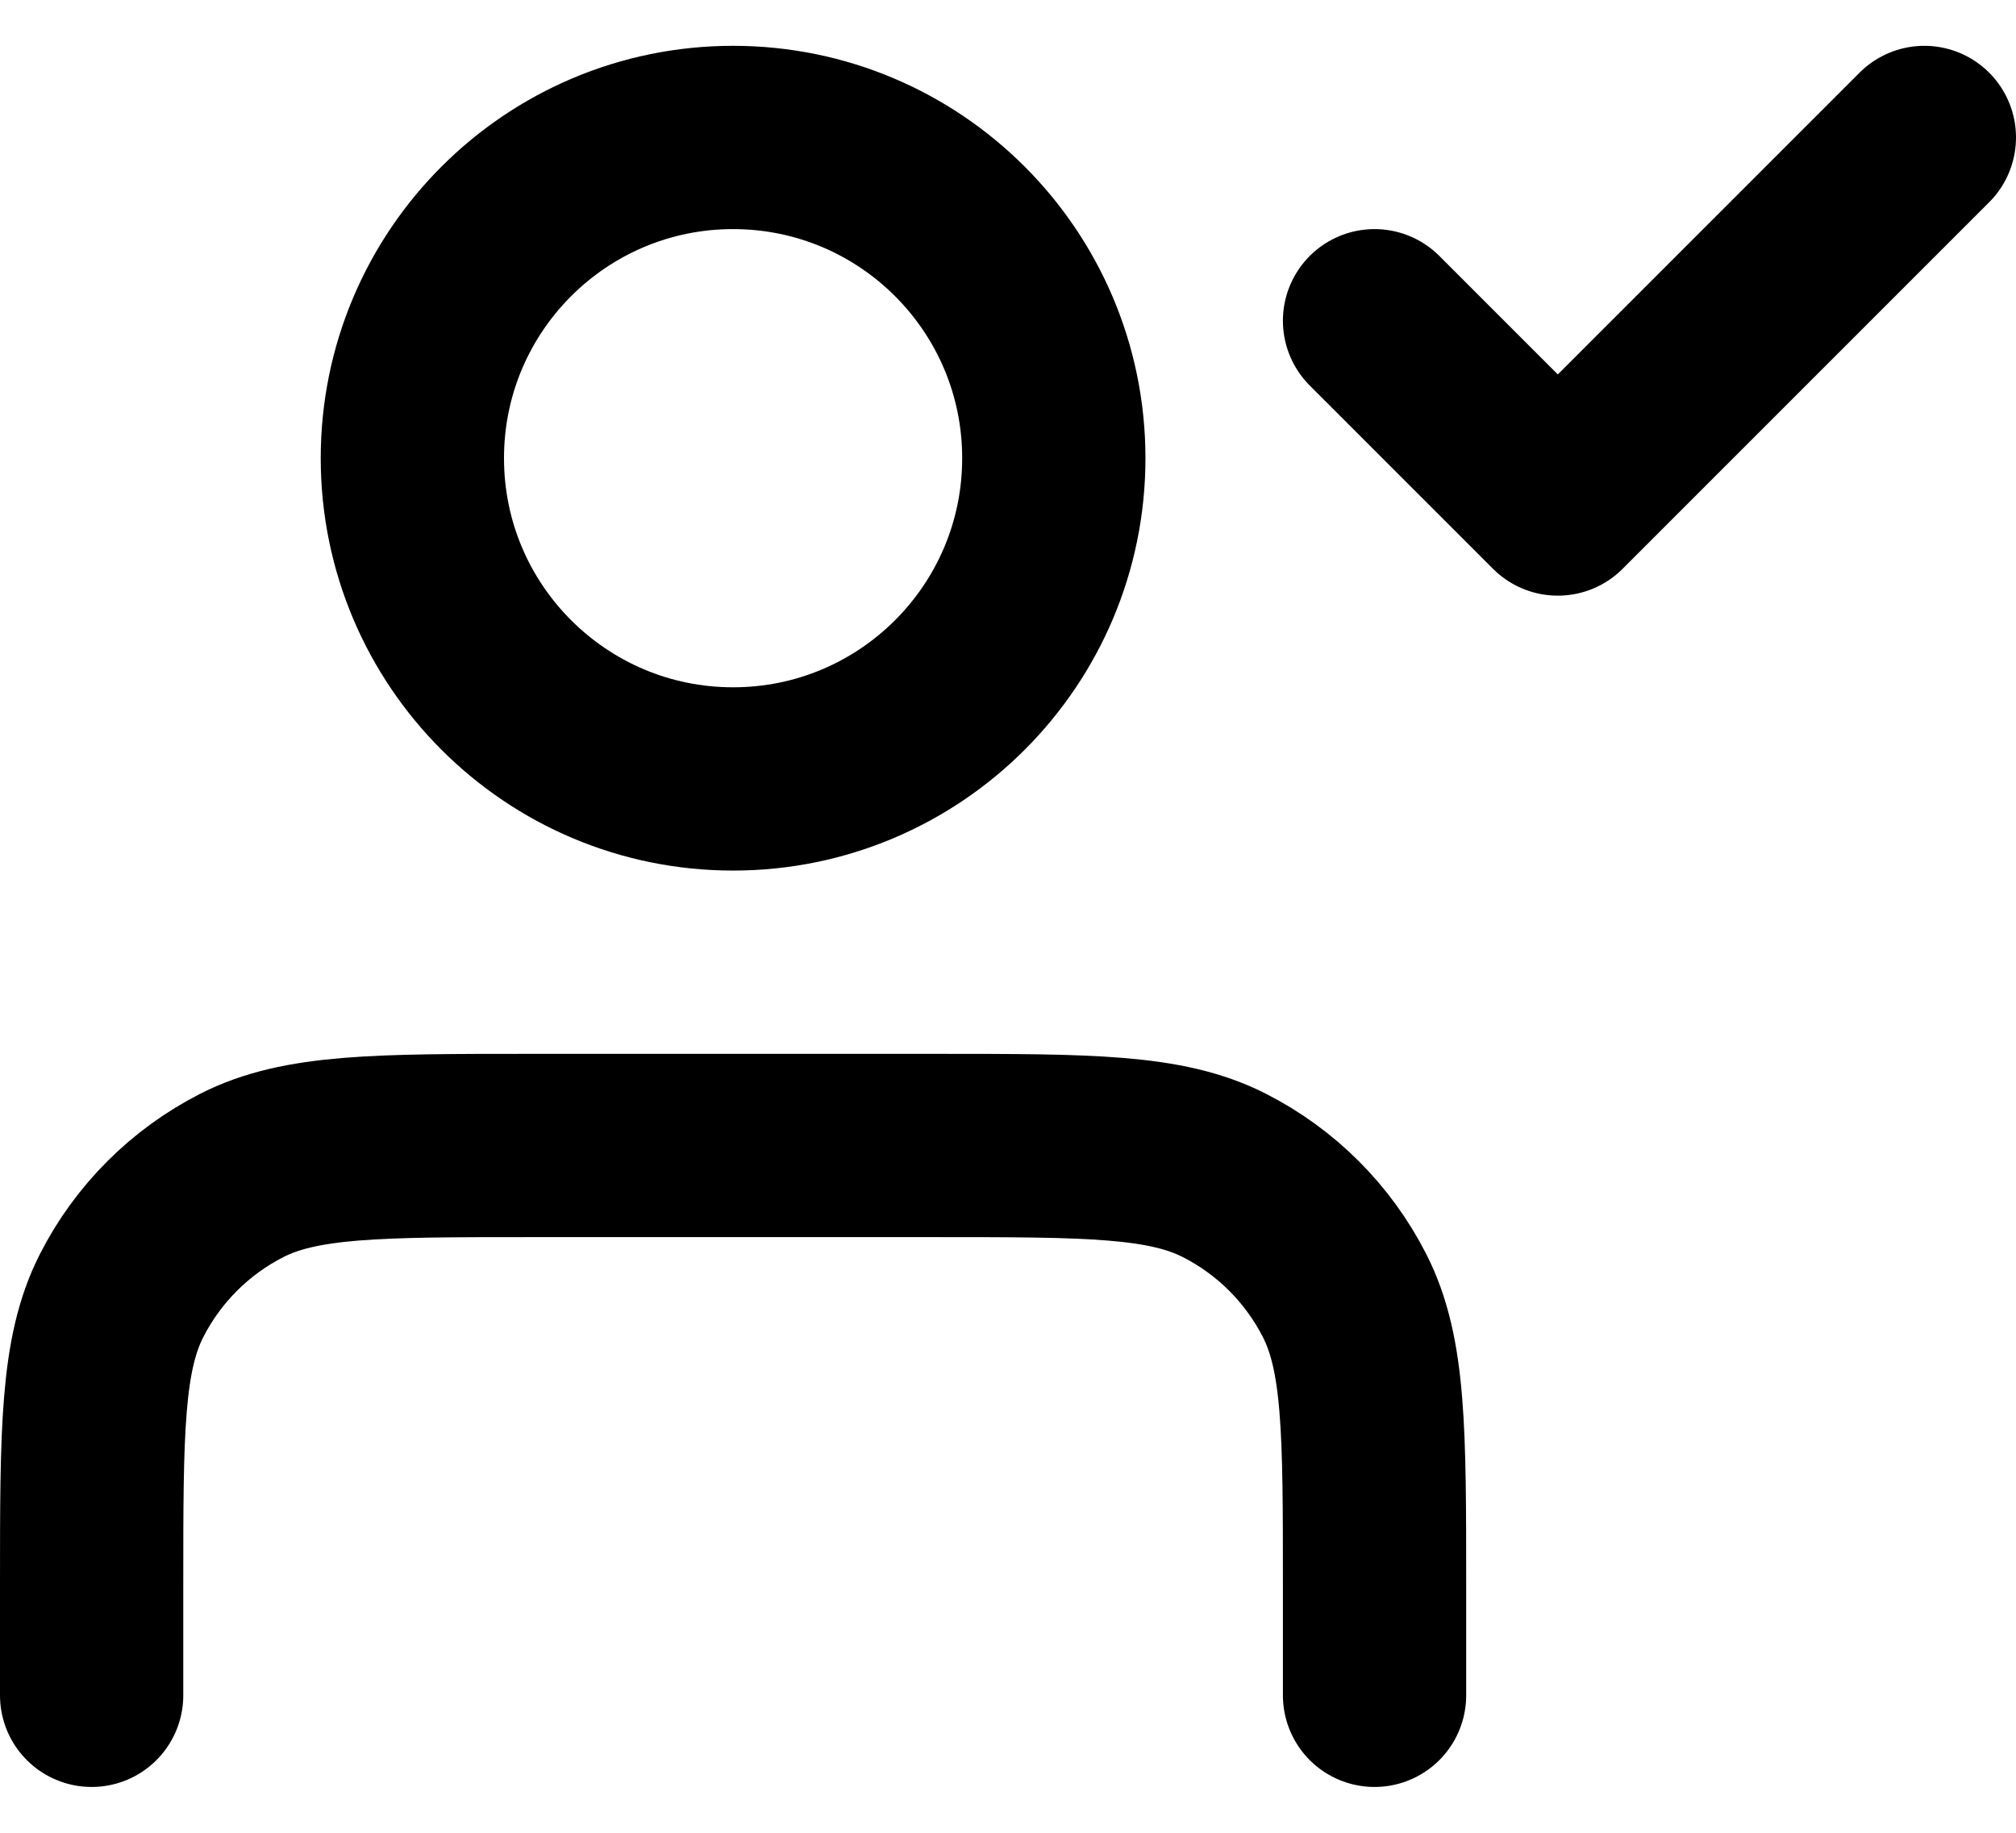 <svg width="22" height="20" viewBox="0 0 22 20" fill="none" xmlns="http://www.w3.org/2000/svg">
<path d="M15 18.5V17.3C15 15.62 15 14.78 14.673 14.138C14.385 13.573 13.927 13.115 13.362 12.827C12.72 12.5 11.88 12.5 10.2 12.5H5.8C4.12 12.5 3.28 12.5 2.638 12.827C2.074 13.115 1.615 13.573 1.327 14.138C1 14.78 1 15.62 1 17.3V18.5M15 3.5L17 5.5L21 1.5M11.5 5C11.5 6.933 9.933 8.5 8 8.5C6.067 8.5 4.5 6.933 4.5 5C4.5 3.067 6.067 1.5 8 1.5C9.933 1.5 11.5 3.067 11.5 5Z" stroke="black" stroke-width="2" stroke-linecap="round" stroke-linejoin="round"/>
</svg>
